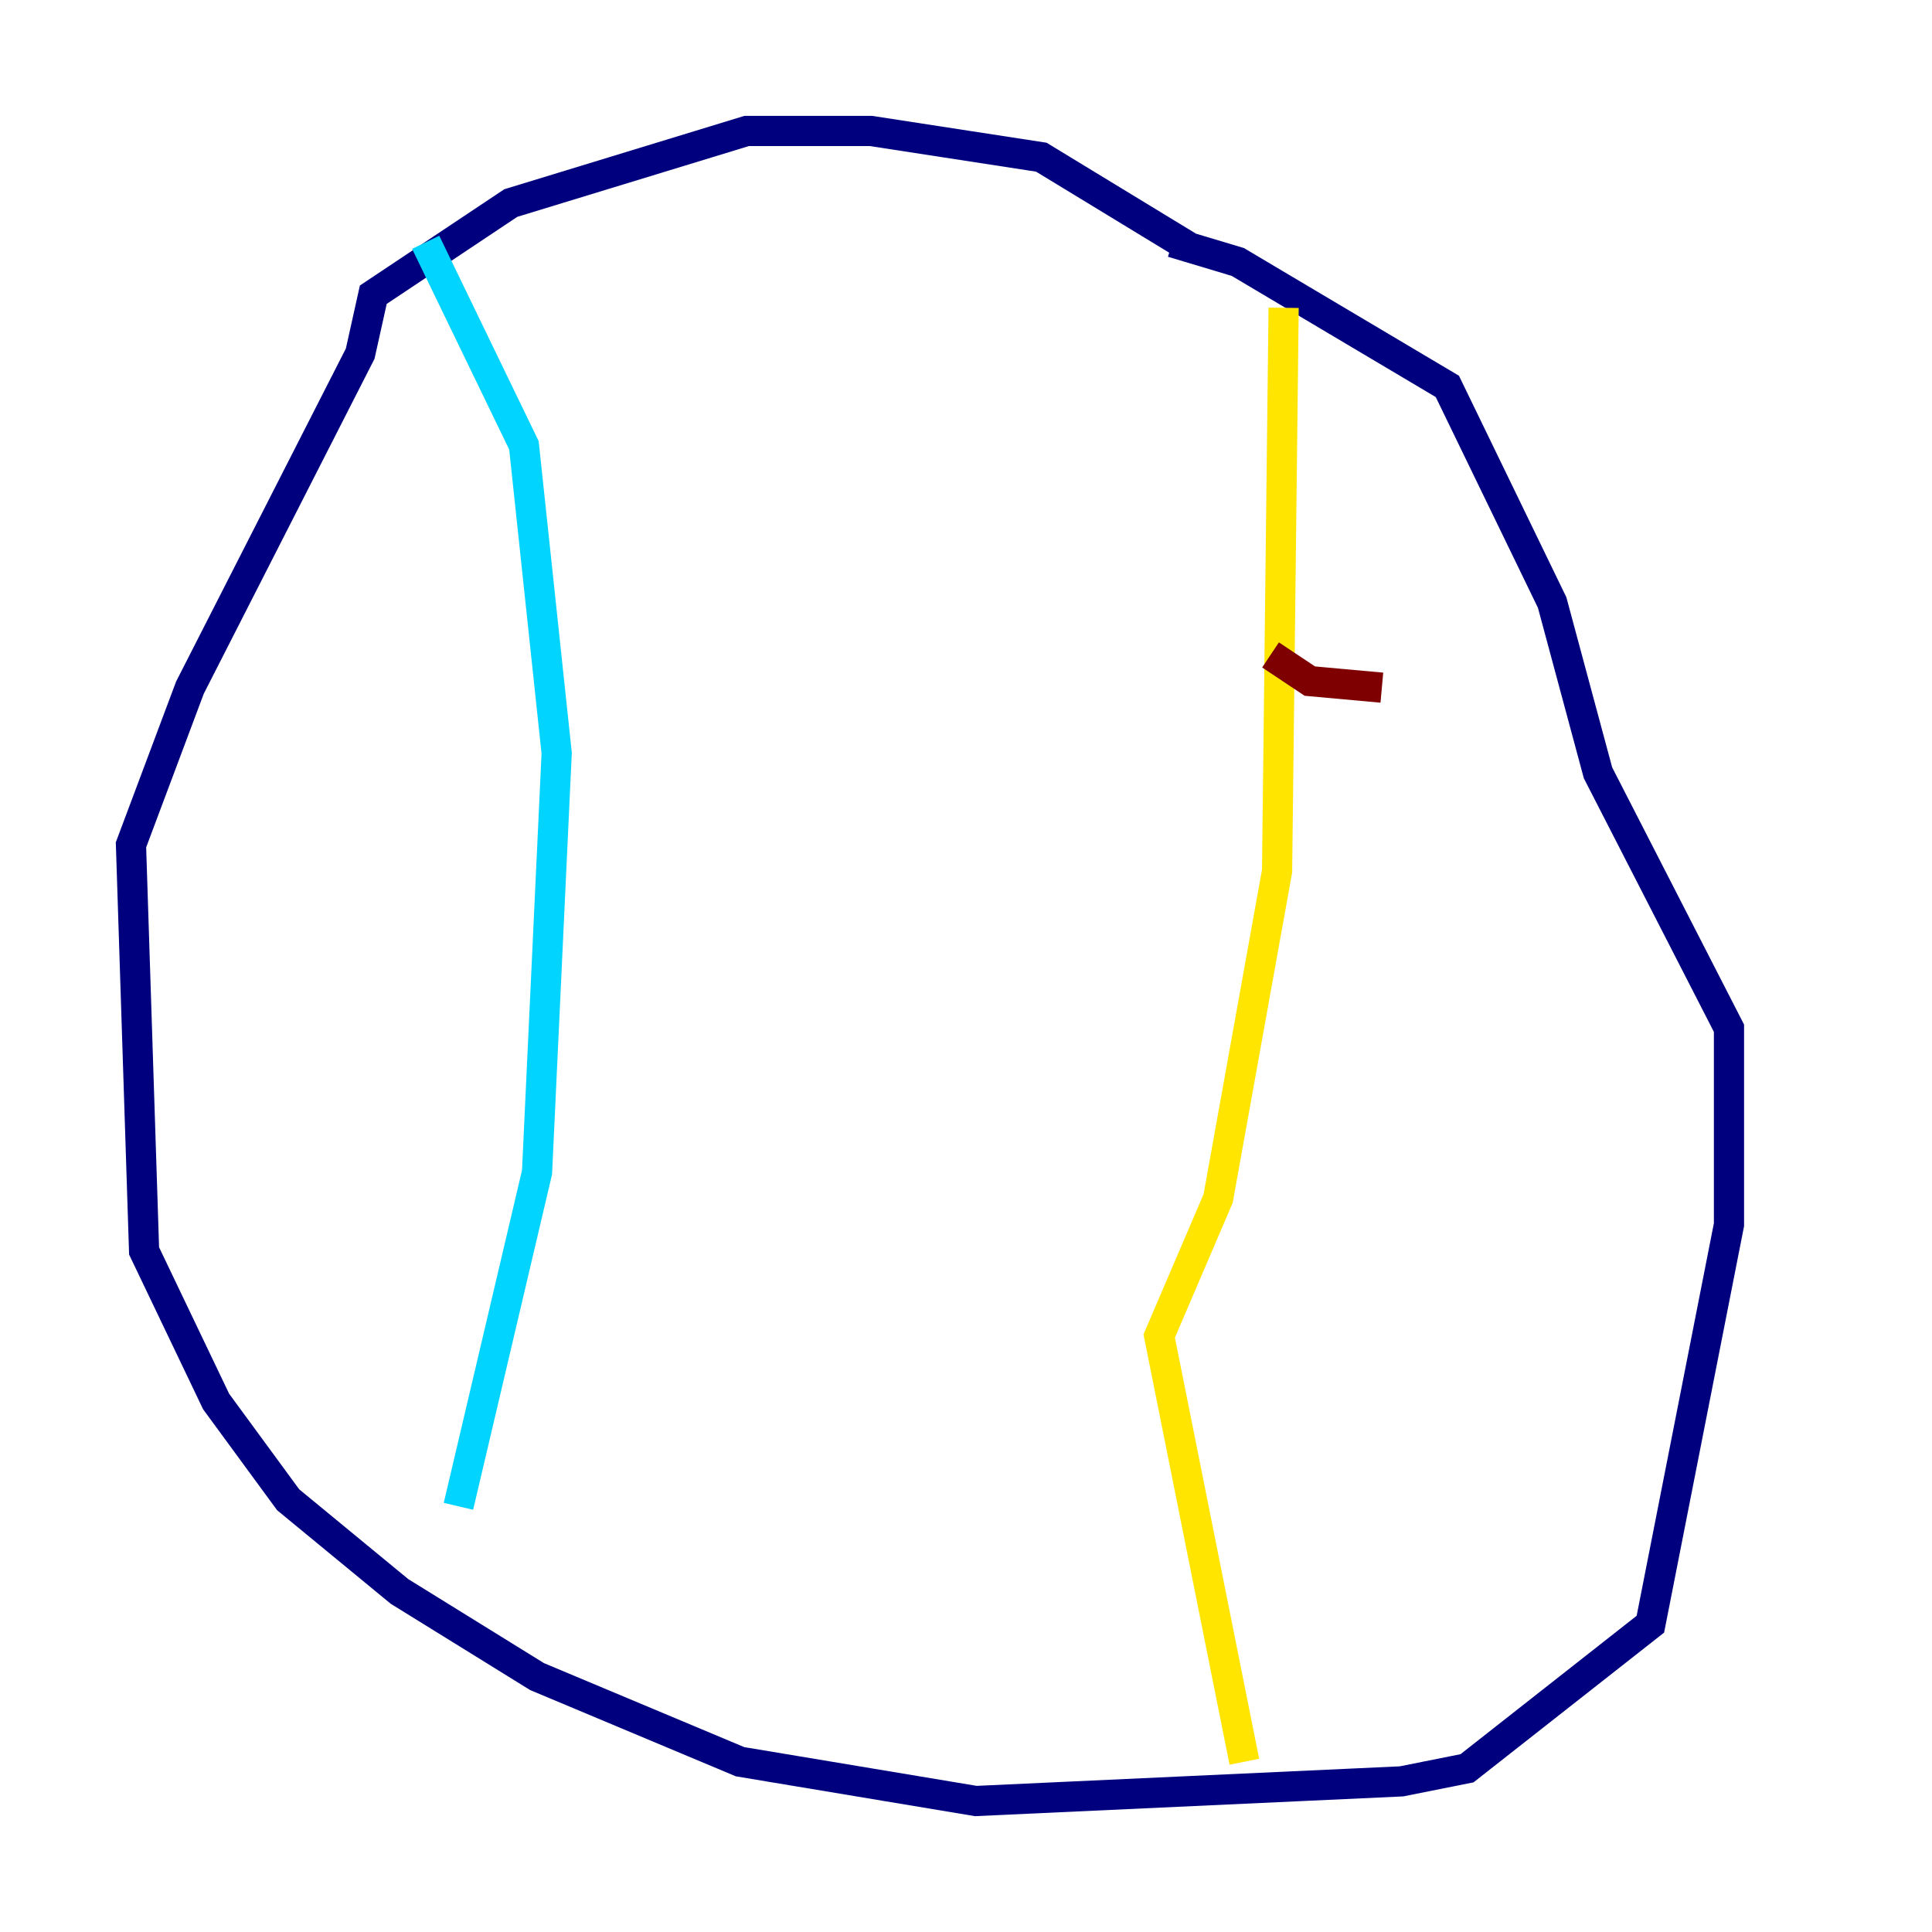 <?xml version="1.0" encoding="utf-8" ?>
<svg baseProfile="tiny" height="128" version="1.2" viewBox="0,0,128,128" width="128" xmlns="http://www.w3.org/2000/svg" xmlns:ev="http://www.w3.org/2001/xml-events" xmlns:xlink="http://www.w3.org/1999/xlink"><defs /><polyline fill="none" points="78.969,16.488 68.99,10.414 57.709,8.678 49.464,8.678 33.844,13.451 24.732,19.525 23.864,23.43 12.583,45.559 8.678,55.973 9.546,82.875 14.319,92.854 19.091,99.363 26.468,105.437 35.58,111.078 49.031,116.719 64.651,119.322 92.854,118.02 97.193,117.153 109.342,107.607 114.549,81.139 114.549,68.122 105.871,51.2 102.834,39.919 95.891,25.6 82.007,17.356 77.668,16.054" stroke="#00007f" stroke-width="2" /><polyline fill="none" points="28.203,16.054 34.712,29.505 36.881,49.898 35.58,77.668 30.373,99.797" stroke="#00d4ff" stroke-width="2" /><polyline fill="none" points="85.044,20.393 84.61,57.709 80.705,79.403 76.8,88.515 82.441,116.719" stroke="#ffe500" stroke-width="2" /><polyline fill="none" points="84.176,43.39 86.78,45.125 91.552,45.559" stroke="#7f0000" stroke-width="2" /></svg>